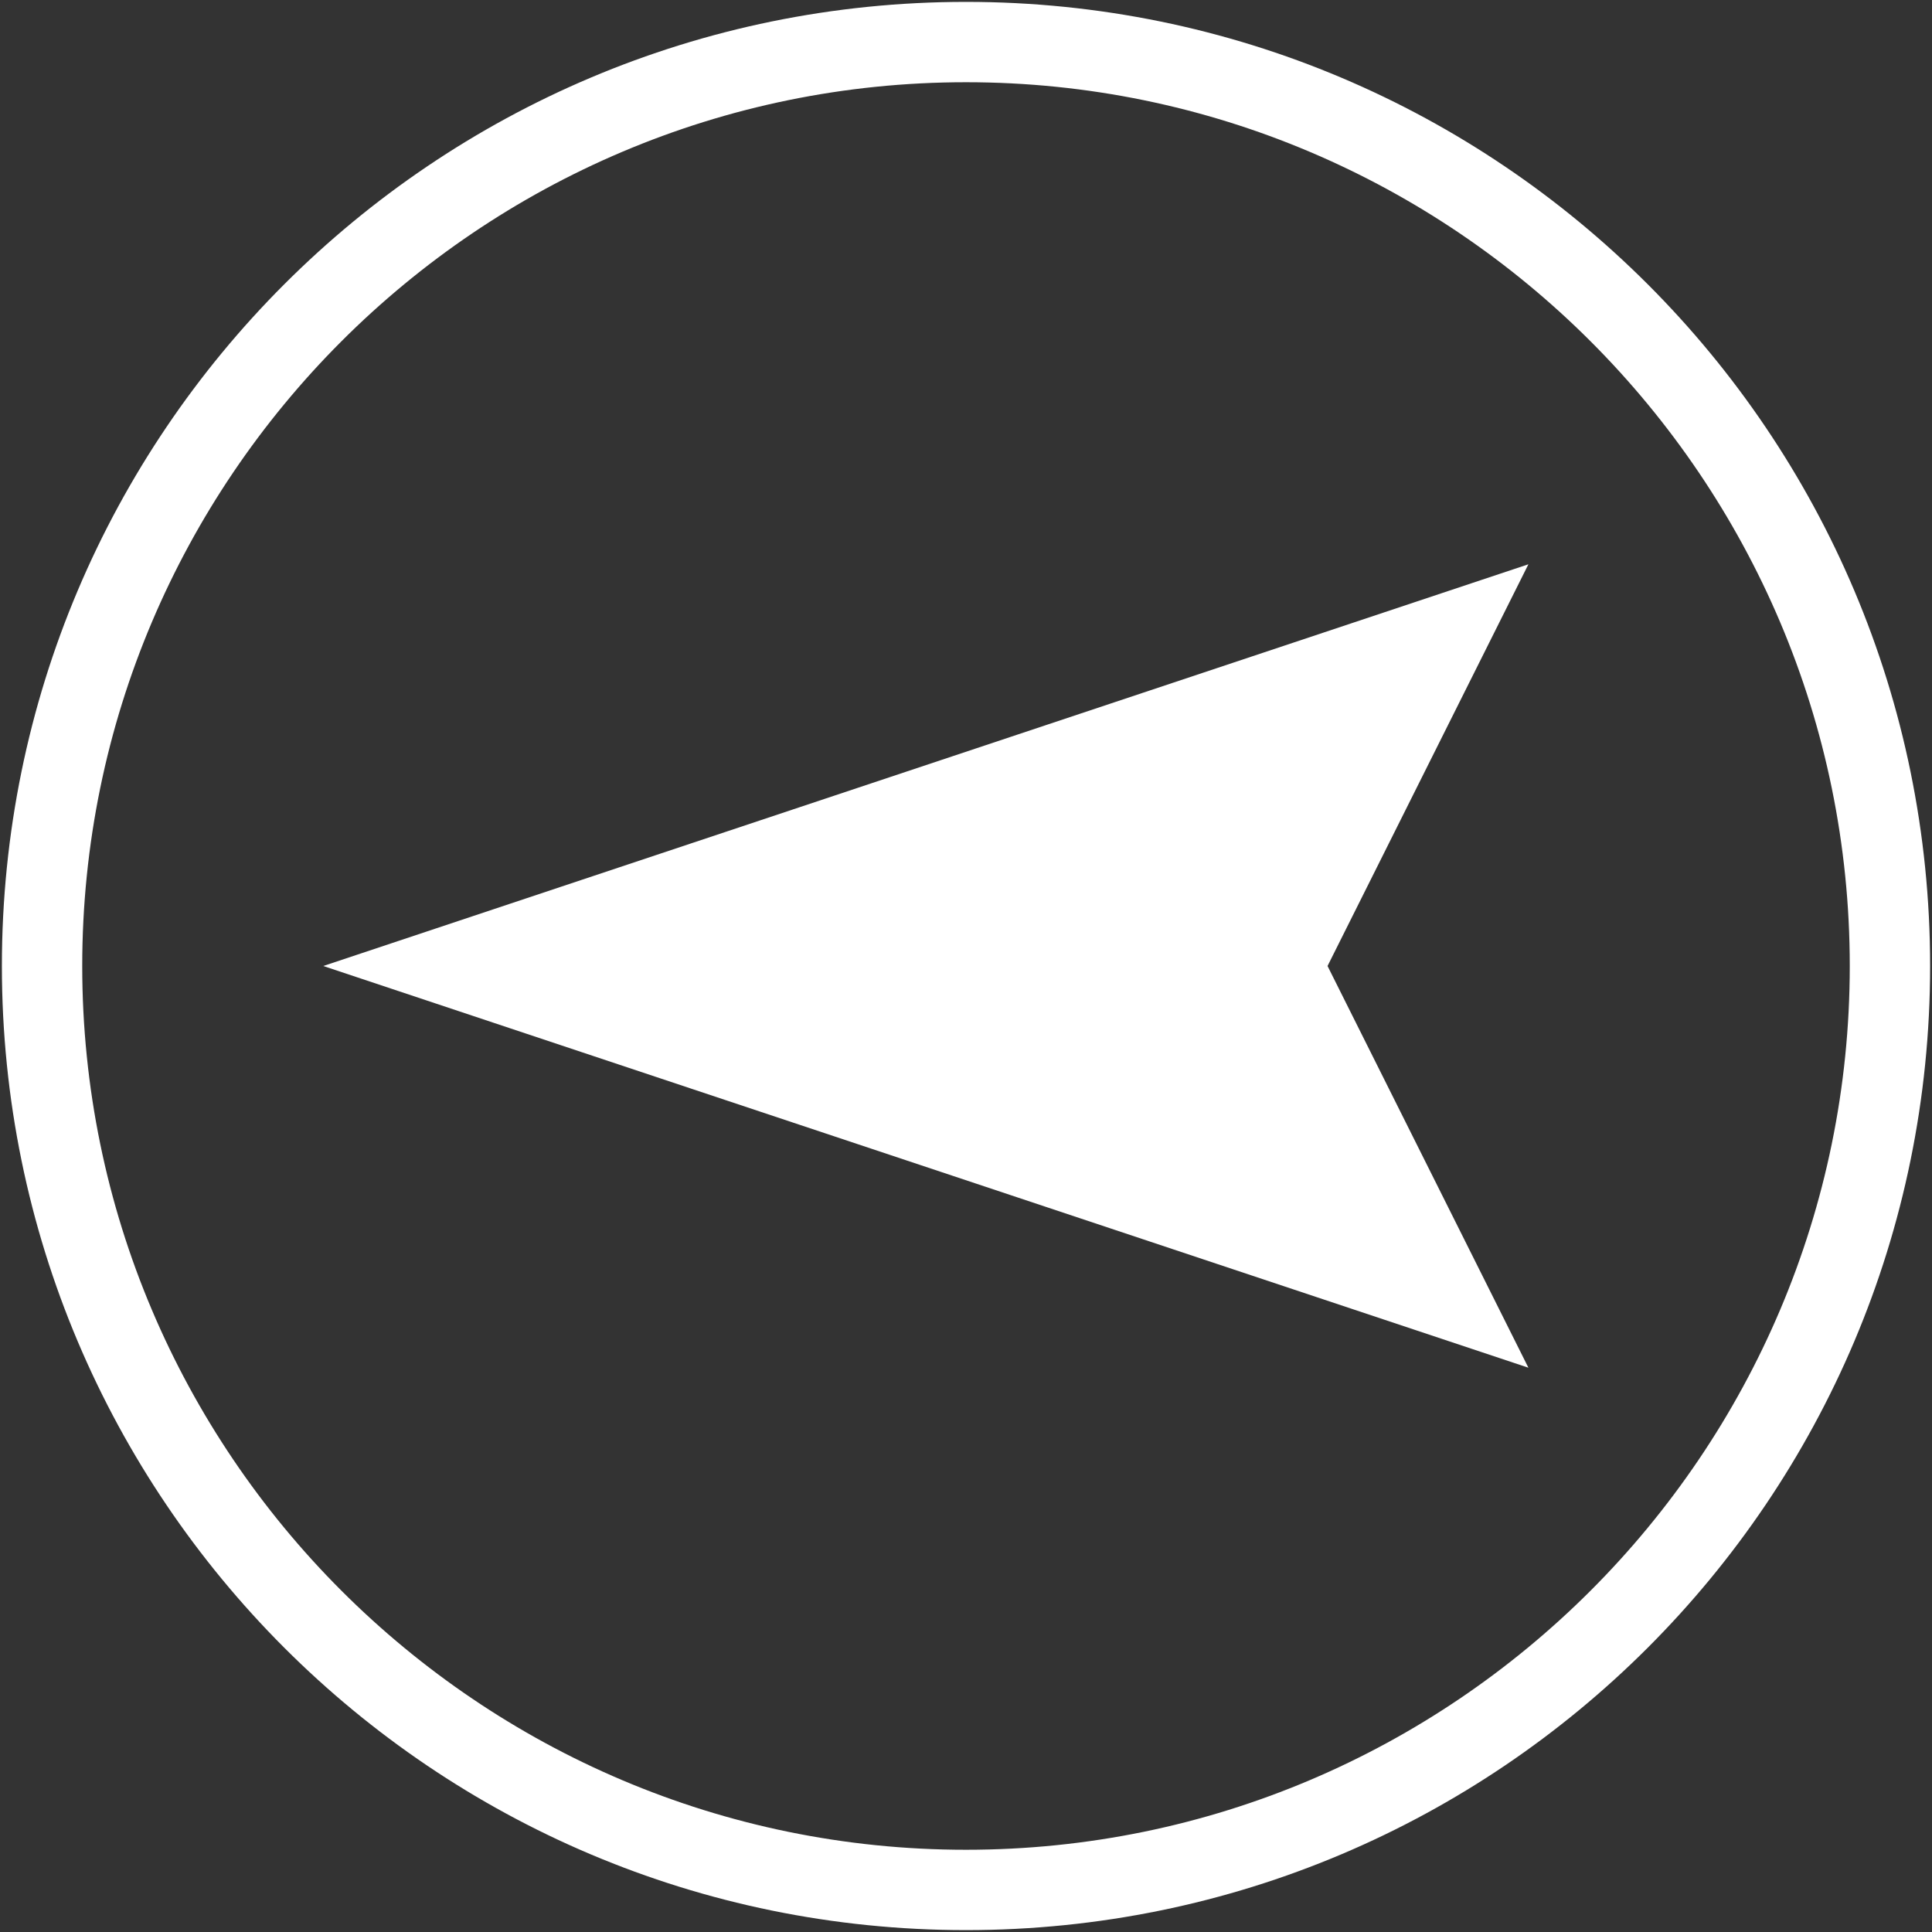 <?xml version="1.0" encoding="iso-8859-1"?>
<!DOCTYPE svg PUBLIC "-//W3C//DTD SVG 1.1//EN" "http://www.w3.org/Graphics/SVG/1.1/DTD/svg11.dtd">
<svg 
 version="1.1" xmlns="http://www.w3.org/2000/svg" xmlns:xlink="http://www.w3.org/1999/xlink" x="0px" y="0px" width="512px"
	 height="512px" viewBox="0 0 512 512" style="enable-background:new 0 0 512 512;" xml:space="preserve"
><rect x="0" y="0" width="512" height="512" fill="#333333" stroke="none"/><g id="afcae5a789ccd549f9c6e2a2f8079bce"><g></g><path style="display: inline; fill:#ffffff;" d="M256,21.792c129.144,0,234.208,105.061,234.208,234.208
		c0,129.139-105.064,234.208-234.208,234.208C126.857,490.208,21.792,385.139,21.792,256C21.792,126.853,126.857,21.792,256,21.792
		 M256,0.5C114.893,0.5,0.5,114.889,0.5,256c0,141.107,114.393,255.5,255.5,255.5S511.5,397.107,511.5,256
		C511.5,114.889,397.107,0.5,256,0.5L256,0.5z M85.667,256l319.375,106.458L351.813,256l53.229-106.458L85.667,256z"></path></g></svg>